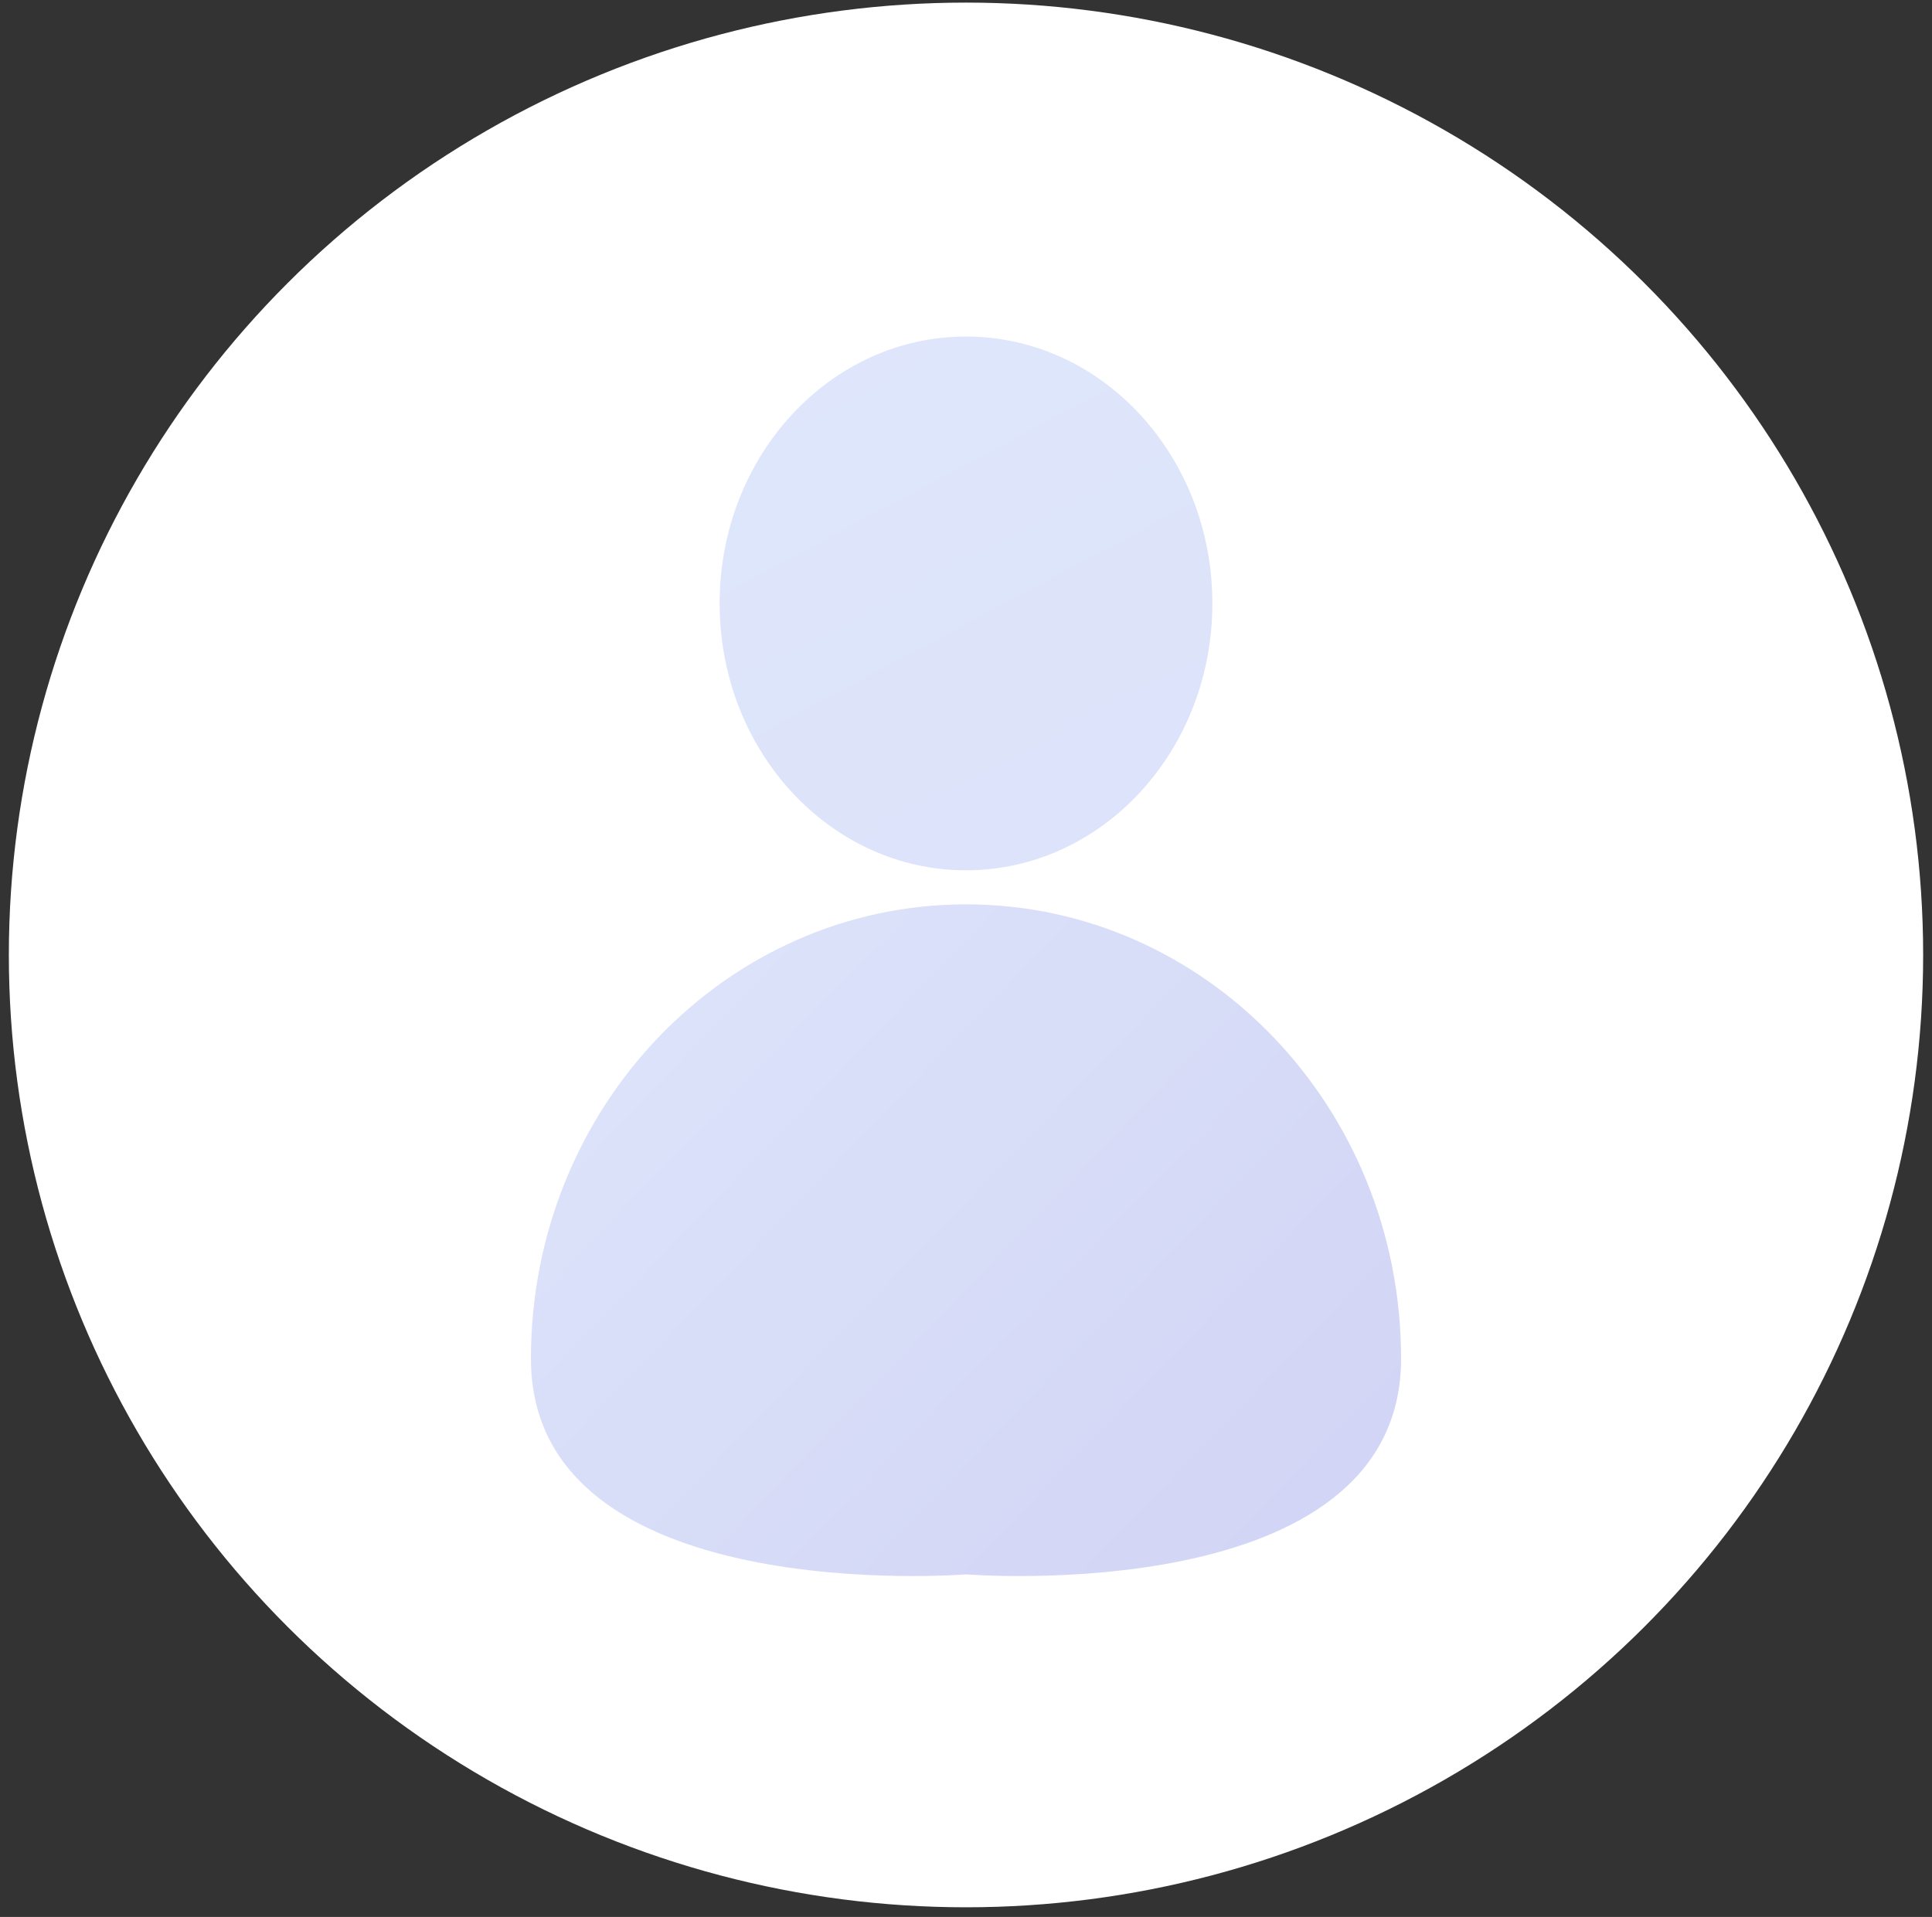 <svg width="131" height="130" viewBox="0 0 131 130" fill="none" xmlns="http://www.w3.org/2000/svg">
<rect x="0" y="0" width="131" height="130" fill="#333333" stroke="none"/>
<rect width="59" height="84.716" transform="translate(36 22.823)" fill="#CBCBF1"/>
<ellipse cx="65.5" cy="64.761" rx="64.9" ry="64.585" fill="white"/>
<path d="M65.5 59.02C74.726 59.02 82.205 50.917 82.205 40.921C82.205 30.926 74.726 22.823 65.5 22.823C56.274 22.823 48.795 30.926 48.795 40.921C48.795 50.917 56.274 59.02 65.5 59.02Z" fill="url(#paint0_linear_21_22)"/>
<path d="M95 92.136C95 109.149 65.5 106.768 65.5 106.768C65.5 106.768 36 109.149 36 92.136C36 75.122 49.208 61.33 65.5 61.33C81.792 61.33 95 75.122 95 92.136Z" fill="url(#paint1_linear_21_22)"/>
<defs>
<linearGradient id="paint0_linear_21_22" x1="-37.5" y1="-5.084" x2="119.182" y2="288.37" gradientUnits="userSpaceOnUse">
<stop stop-color="#E4EEFE"/>
<stop offset="1" stop-color="#CBCBF1"/>
</linearGradient>
<linearGradient id="paint1_linear_21_22" x1="11.5" y1="33.786" x2="115.165" y2="133.799" gradientUnits="userSpaceOnUse">
<stop stop-color="#E4EEFE"/>
<stop offset="1" stop-color="#CBCBF1"/>
</linearGradient>
</defs>
</svg>
